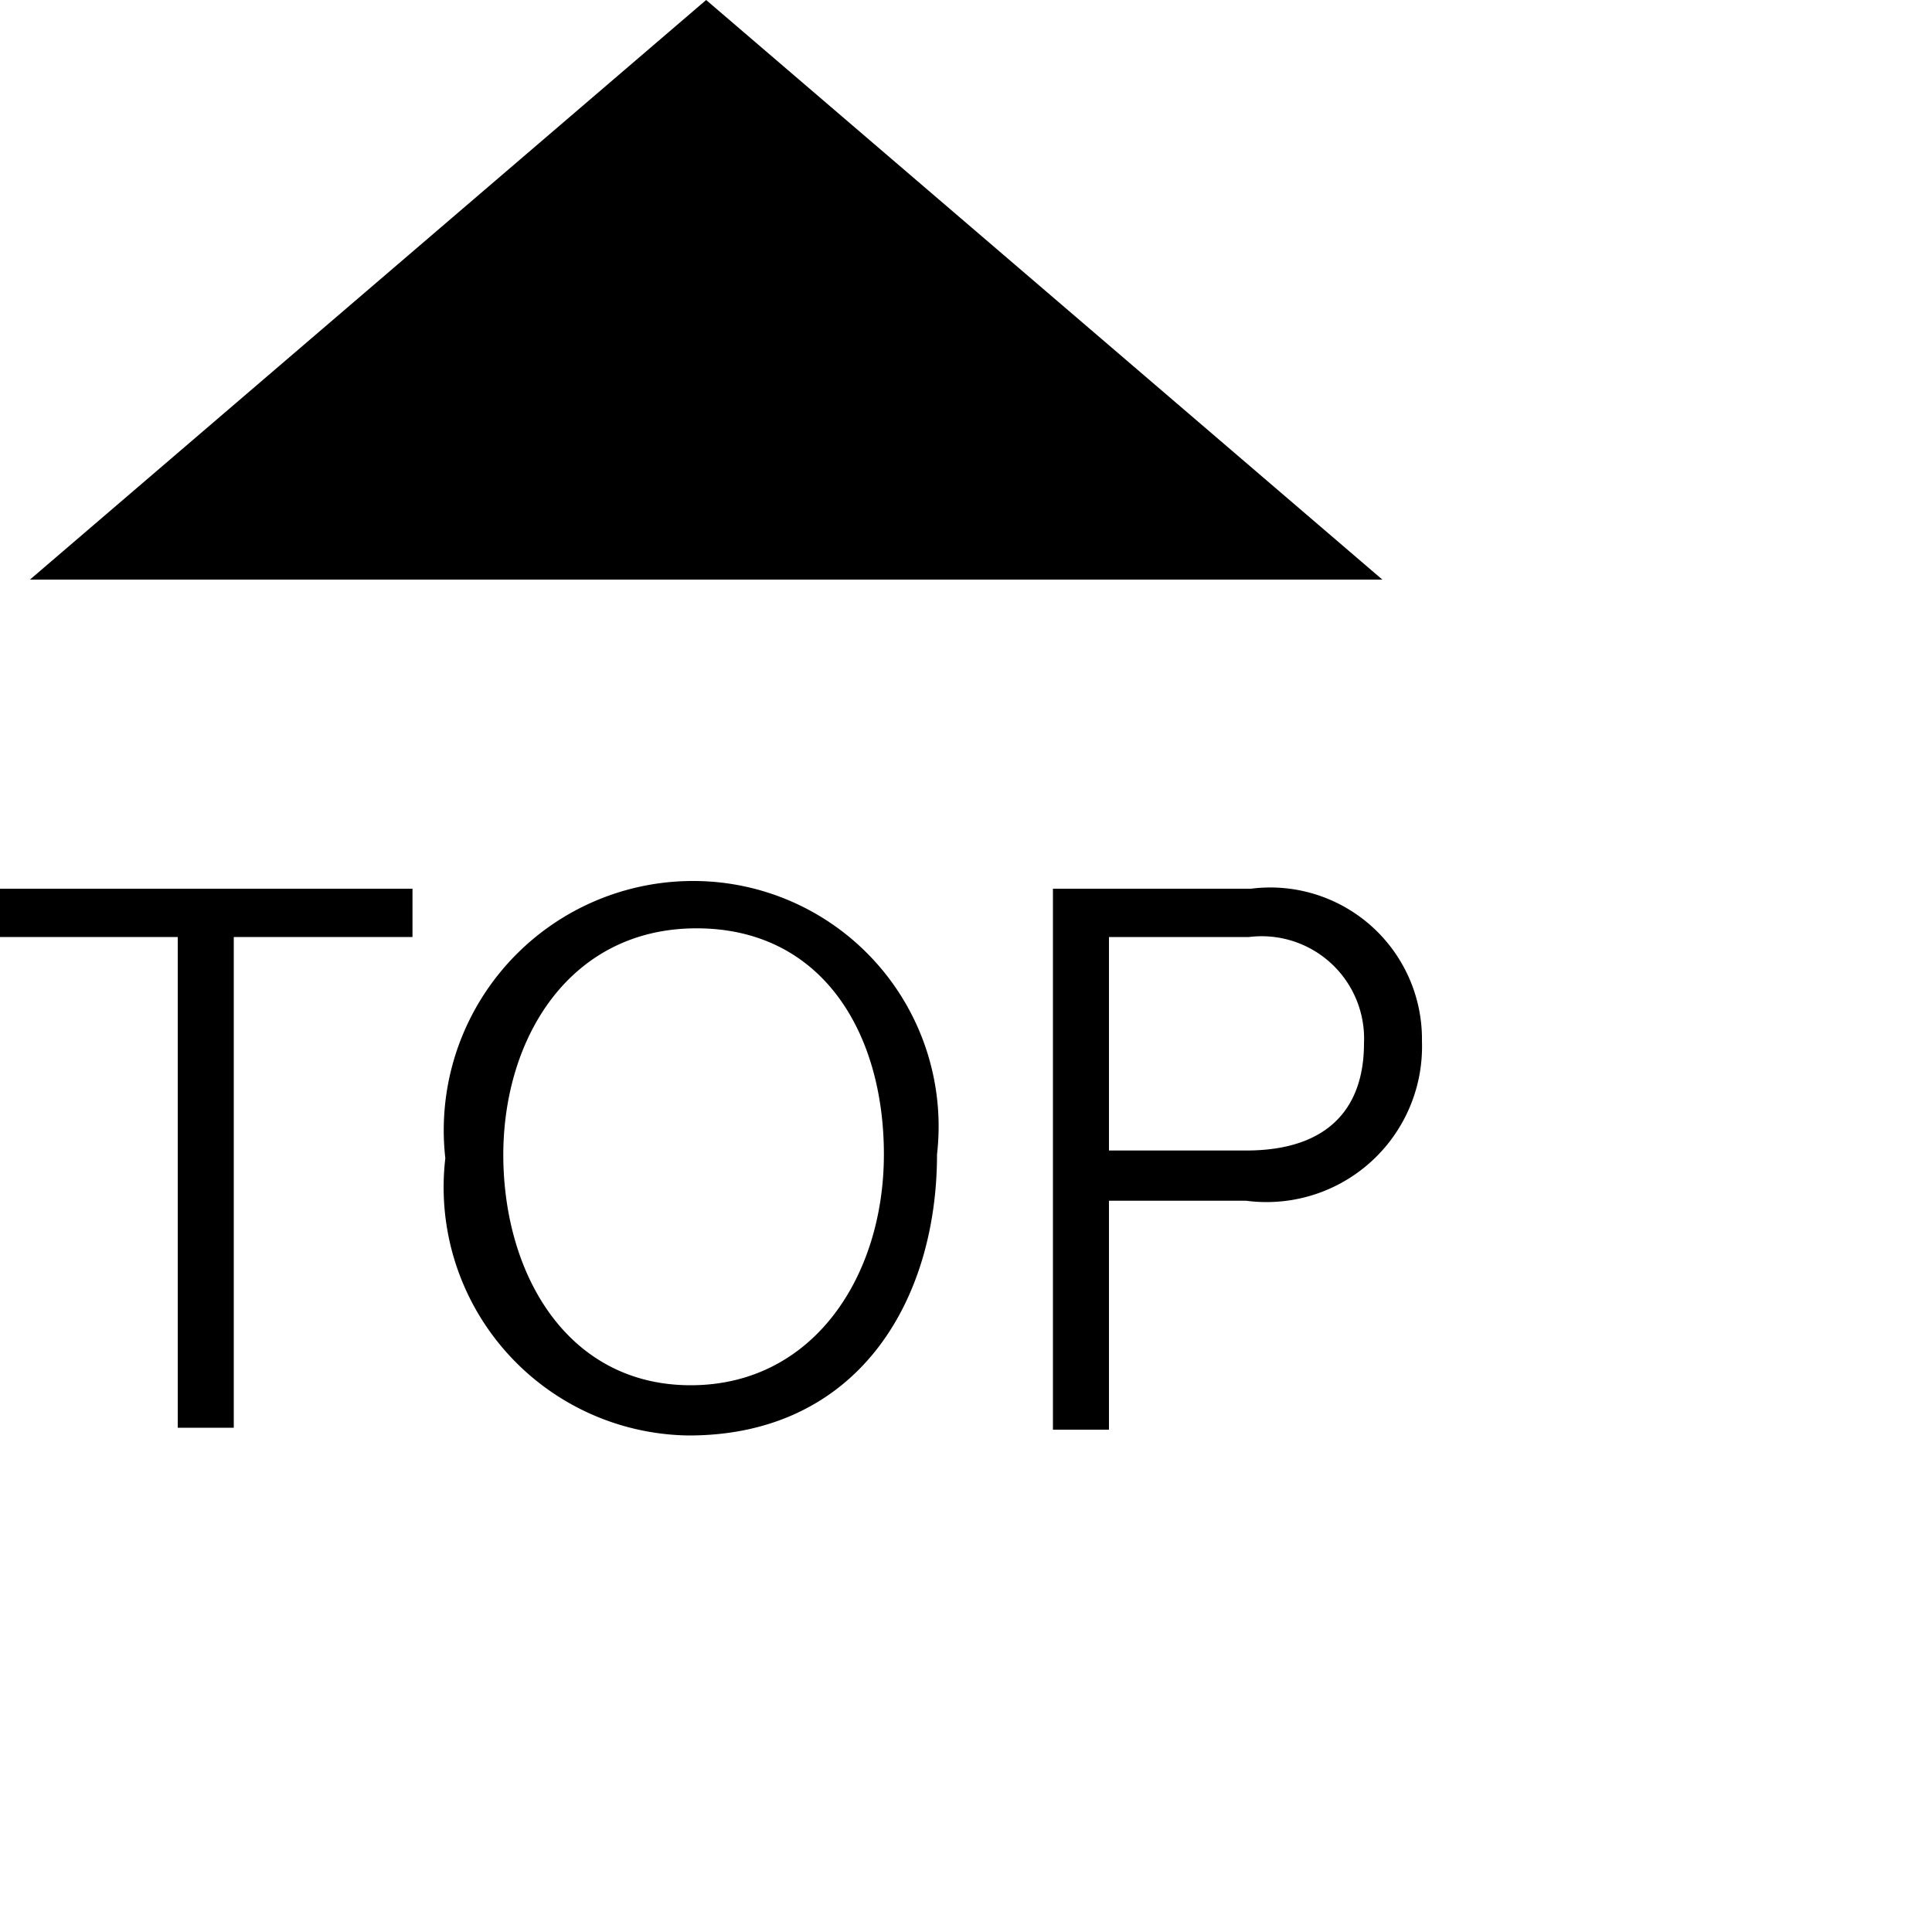 <svg id="图层_1" data-name="图层 1" xmlns="http://www.w3.org/2000/svg" viewBox="0 0 20 20"><title>topbutton</title><path d="M4.48,12.27H2.64v-.5H6.91v.5H5.06v5.08H4.48Z" transform="translate(-2.64 -2.57)"/><path d="M12.34,14.52c0,1.53-.83,2.91-2.57,2.91a2.57,2.57,0,0,1-2.52-2.87,2.58,2.58,0,0,1,2.58-2.87A2.54,2.54,0,0,1,12.34,14.52Zm-4.49,0c0,1.25.67,2.39,1.94,2.39s2-1.13,2-2.39-.64-2.34-1.94-2.34S7.85,13.3,7.85,14.53Z" transform="translate(-2.64 -2.57)"/><path d="M13.54,11.77h2.05a1.57,1.57,0,0,1,1.77,1.58A1.61,1.61,0,0,1,15.54,15H14.12v2.37h-.58Zm.58,2.71h1.42c.84,0,1.22-.43,1.22-1.11a1.06,1.06,0,0,0-1.19-1.1H14.12Z" transform="translate(-2.64 -2.57)"/><polygon points="7.31 0 0.31 6 7.31 6 14.31 6 7.31 0"/></svg>
